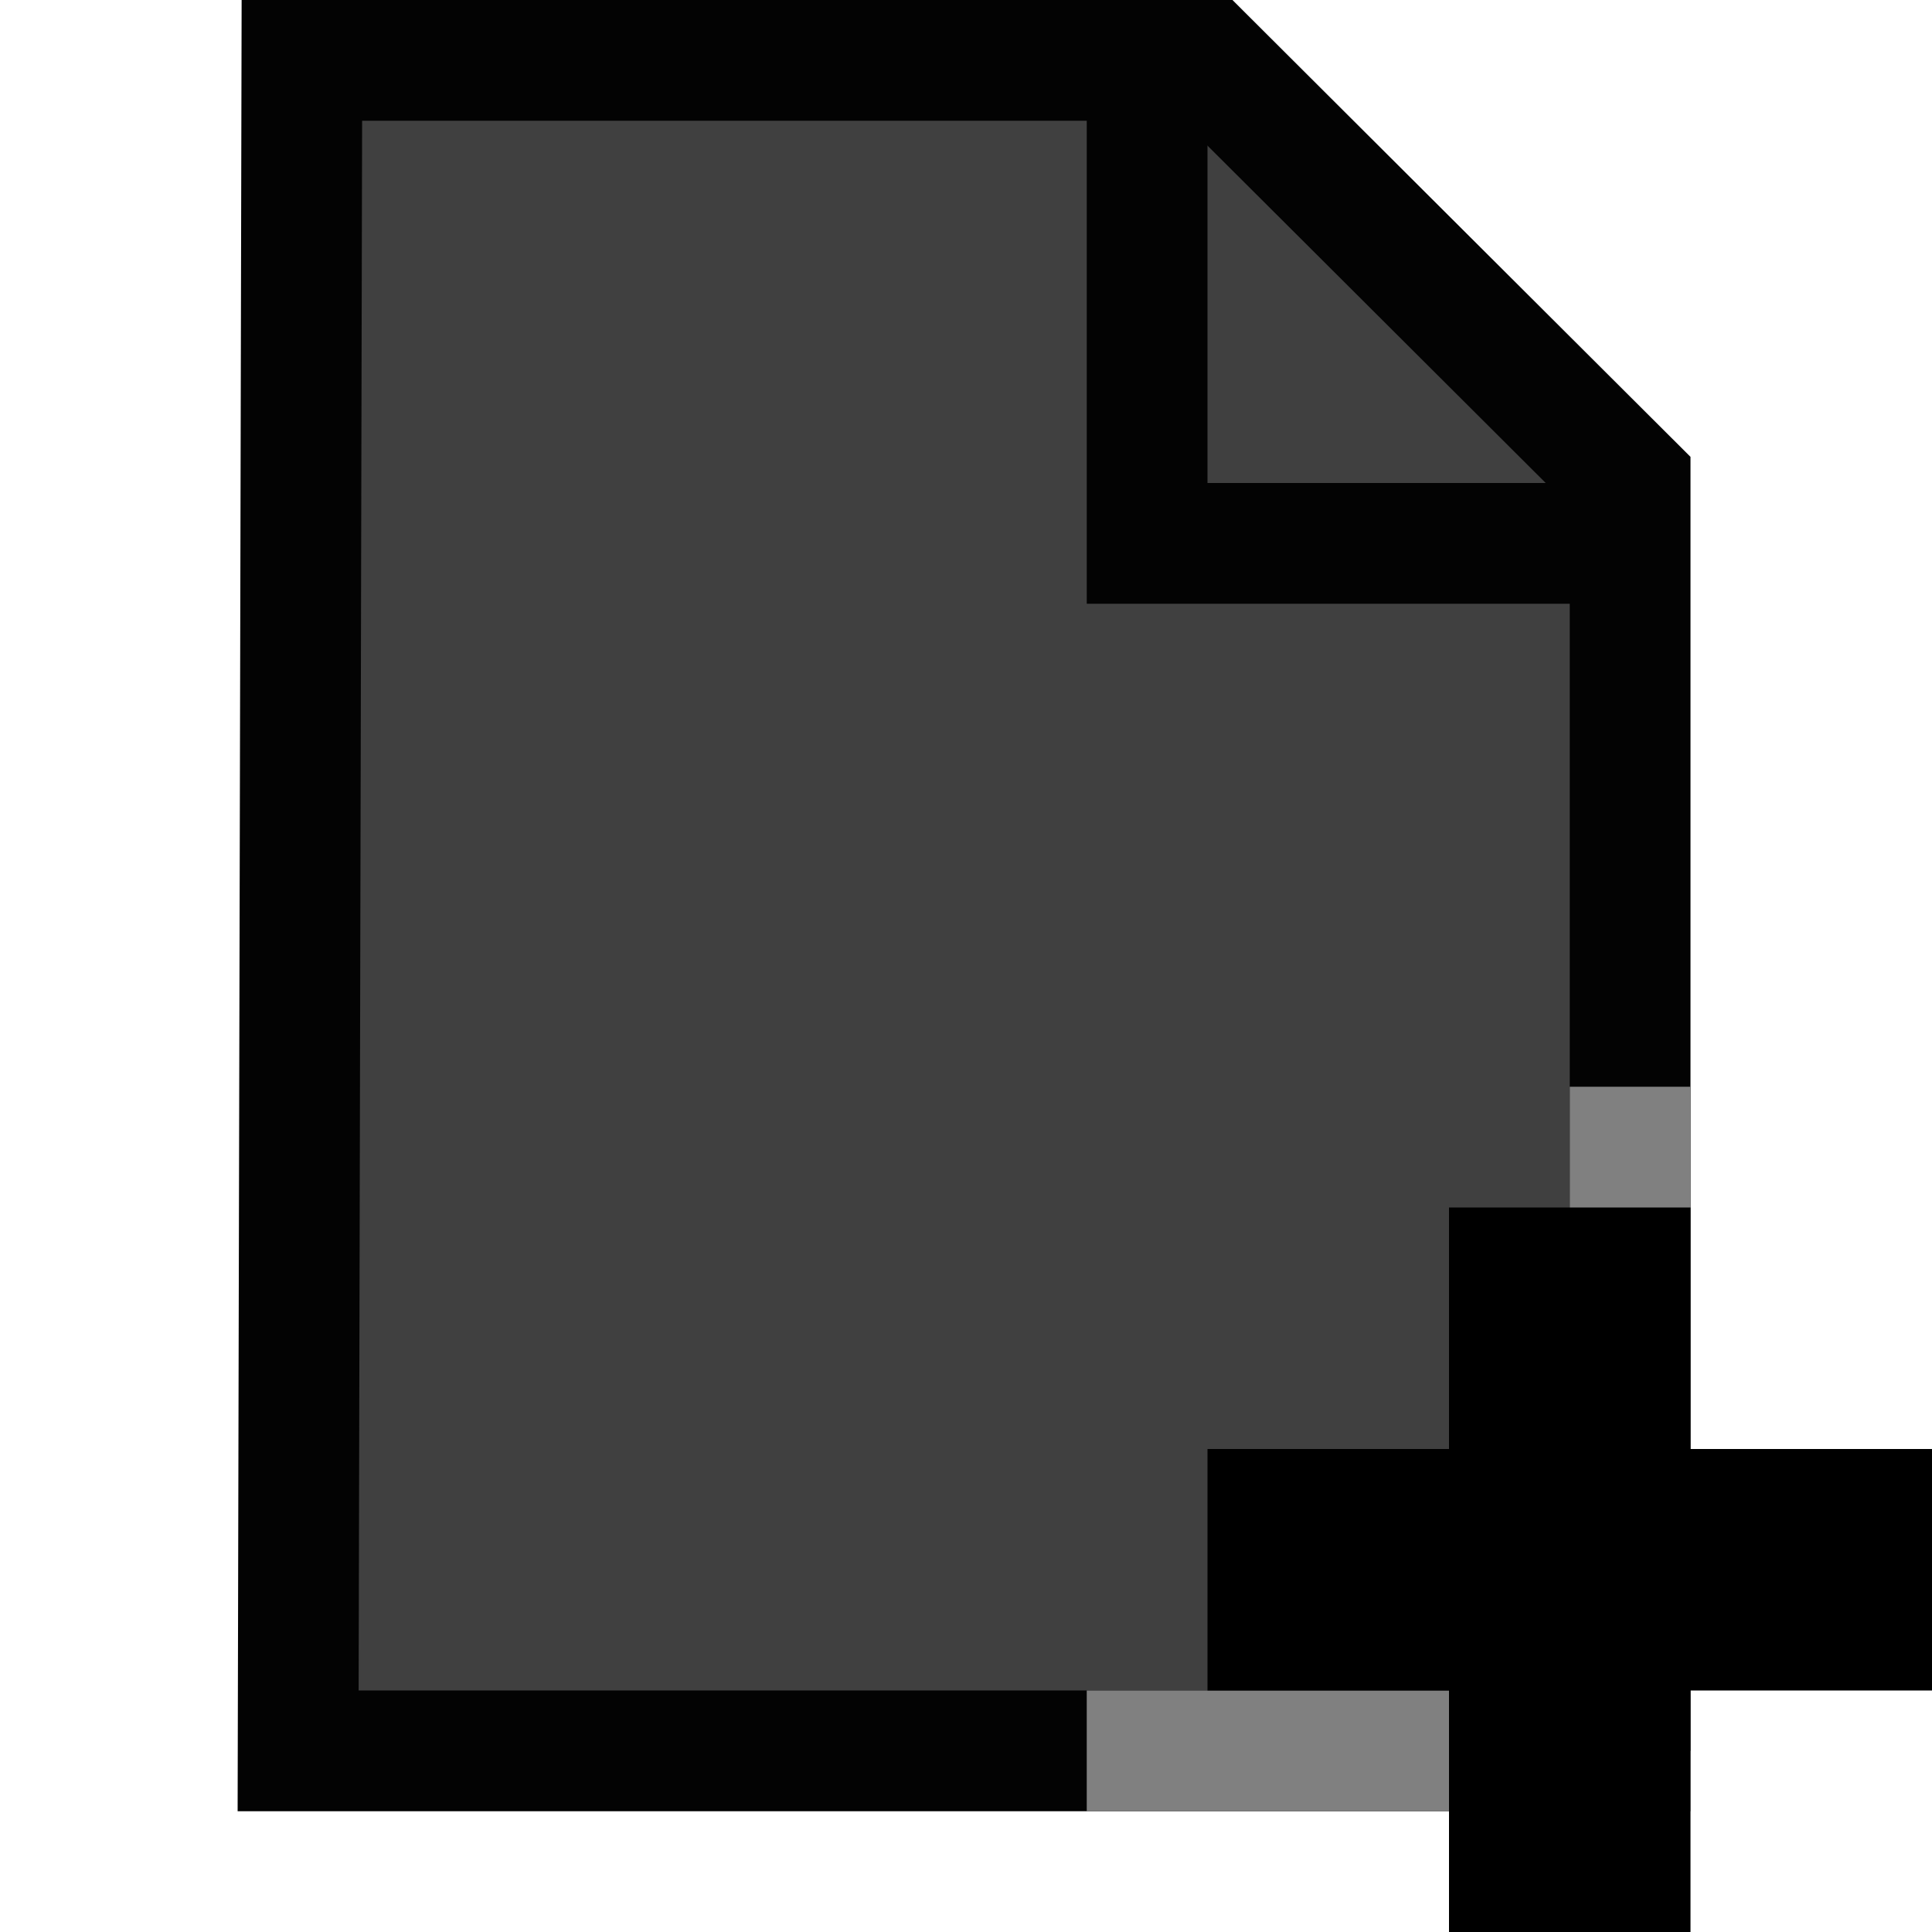 <?xml version="1.0" encoding="UTF-8" standalone="no"?>
<!-- Created with Inkscape (http://www.inkscape.org/) -->

<svg
   xmlns:dc="http://purl.org/dc/elements/1.1/"
   xmlns:cc="http://creativecommons.org/ns#"
   xmlns:rdf="http://www.w3.org/1999/02/22-rdf-syntax-ns#"
   xmlns:svg="http://www.w3.org/2000/svg"
   xmlns="http://www.w3.org/2000/svg"
   xmlns:sodipodi="http://sodipodi.sourceforge.net/DTD/sodipodi-0.dtd"
   xmlns:inkscape="http://www.inkscape.org/namespaces/inkscape"
   width="16"
   height="16"
   id="svg3012"
   version="1.1"
   inkscape:version="0.48.5 r10040"
   sodipodi:docname="newClipping_active.svg">
  <defs
     id="defs3014" />
  <sodipodi:namedview
     id="base"
     pagecolor="#ffffff"
     bordercolor="#666666"
     borderopacity="1.0"
     inkscape:pageopacity="0.0"
     inkscape:pageshadow="2"
     inkscape:zoom="22.627417"
     inkscape:cx="1.0861754"
     inkscape:cy="5.9627626"
     inkscape:document-units="px"
     inkscape:current-layer="layer1"
     showgrid="true"
     fit-margin-top="0"
     fit-margin-left="0"
     fit-margin-right="0"
     fit-margin-bottom="0"
     inkscape:snap-to-guides="true"
     inkscape:snap-page="false"
     inkscape:snap-grids="true"
     inkscape:window-width="1280"
     inkscape:window-height="667"
     inkscape:window-x="0"
     inkscape:window-y="0"
     inkscape:window-maximized="1"
     showguides="true"
     inkscape:guide-bbox="true">
    <inkscape:grid
       type="xygrid"
       id="grid3020"
       empspacing="2"
       visible="true"
       enabled="true"
       snapvisiblegridlinesonly="true"
       originx="0px"
       originy="0px"
       spacingx="0.5px"
       spacingy="0.5px" />
    <sodipodi:guide
       orientation="0,1"
       position="6.786,15.982"
       id="guide3852" />
  </sodipodi:namedview>
  <g
     inkscape:label="Layer 1"
     inkscape:groupmode="layer"
     id="layer1"
     transform="translate(-10,-182.362)">
    <path
       style="fill:#404040;stroke:#030303;stroke-width:1;stroke-linecap:butt;stroke-linejoin:miter;stroke-miterlimit:4;stroke-opacity:1;stroke-dasharray:none;fill-opacity:1"
       d="m 23.5,196.862 c 0,-2.327 0,-8.182 0,-10.509 l -3.5,-3.491 -7.5,-9e-5 -0.031,14 11.031,0"
       id="path3805"
       inkscape:connector-curvature="0"
       sodipodi:nodetypes="cccccc" />
    <path
       style="fill:none;stroke:#030303;stroke-width:1px;stroke-linecap:butt;stroke-linejoin:miter;stroke-opacity:1"
       d="m 19.5,182.862 0,4 4,0"
       id="path3807"
       inkscape:connector-curvature="0"
       sodipodi:nodetypes="ccc" />
    <path
       style="fill:none;stroke:#808080;stroke-width:1px;stroke-linecap:butt;stroke-linejoin:miter;stroke-opacity:1"
       d="m 9,14.5 4.5,0 0,-5.5"
       id="path3854"
       inkscape:connector-curvature="0"
       transform="translate(10,182.362)" />
    <path
       style="fill:none;stroke:#000000;stroke-width:2;stroke-linecap:butt;stroke-linejoin:miter;stroke-miterlimit:4;stroke-opacity:1;stroke-dasharray:none"
       d="m 20,195.362 6,0"
       id="path3809"
       inkscape:connector-curvature="0"
       sodipodi:nodetypes="cc" />
    <path
       style="fill:none;stroke:#000000;stroke-width:2;stroke-linecap:butt;stroke-linejoin:miter;stroke-miterlimit:4;stroke-opacity:1;stroke-dasharray:none"
       d="m 23,192.362 0,6"
       id="path3811"
       inkscape:connector-curvature="0"
       sodipodi:nodetypes="cc" />
  </g>
</svg>
